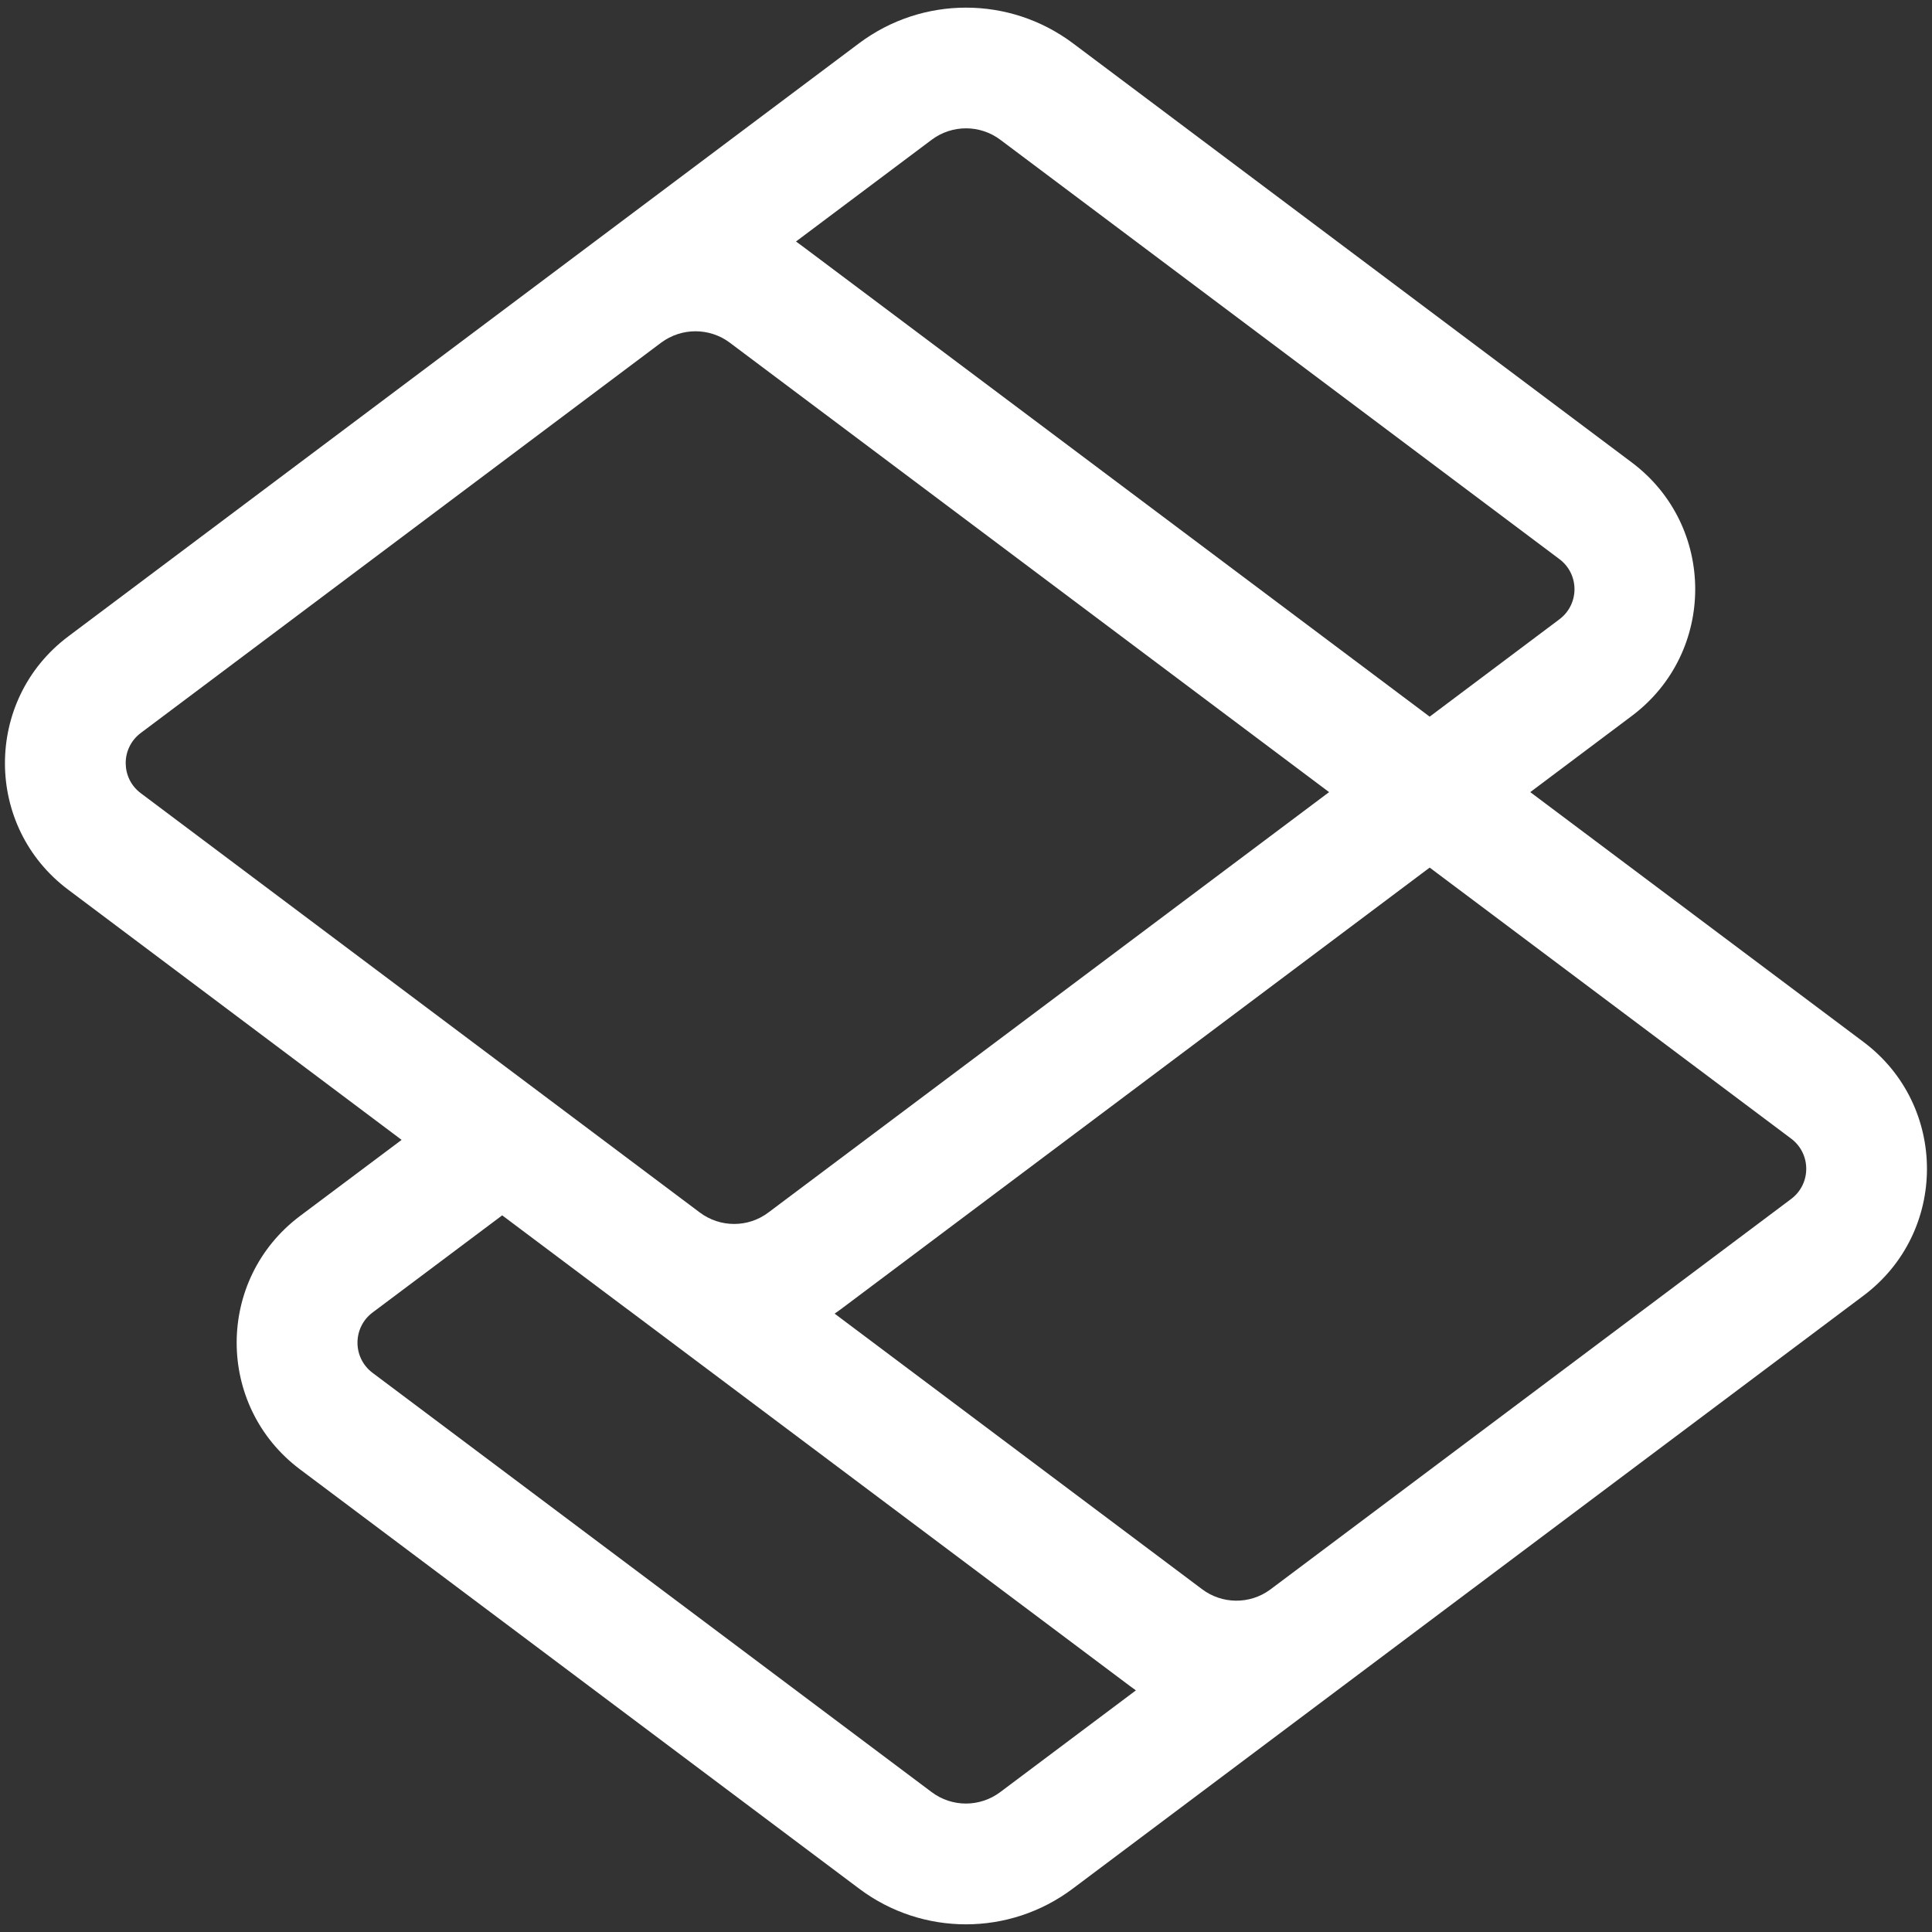 <svg width="16" height="16" viewBox="0 0 16 16" fill="none" xmlns="http://www.w3.org/2000/svg">
<rect x="0" y="0" width="16" height="16" fill="#333333" stroke="none"/>
<g clip-path="url(#clip0_1411_272770)">
<path fill-rule="evenodd" clip-rule="evenodd" d="M12.673 6.56L13.514 5.929C14.214 5.404 14.214 4.355 13.514 3.83L8.885 0.358C8.36 -0.035 7.64 -0.035 7.115 0.358L0.566 5.27C0.214 5.534 0.04 5.929 0.041 6.324C0.042 6.716 0.217 7.108 0.566 7.369L3.326 9.44L2.485 10.07C1.785 10.595 1.785 11.644 2.485 12.169L7.115 15.641C7.639 16.035 8.36 16.035 8.884 15.641L11.112 13.97L11.124 13.961L15.434 10.729C16.133 10.204 16.133 9.155 15.434 8.63L12.673 6.56ZM8.285 1.158C8.116 1.031 7.884 1.031 7.715 1.158L6.592 2C6.61 2.013 6.627 2.025 6.644 2.038L11.84 5.935L12.914 5.129C13.081 5.004 13.081 4.755 12.914 4.63L8.285 1.158ZM6.912 10.879C6.93 10.867 6.947 10.854 6.964 10.842L11.84 7.185L14.834 9.43C15 9.555 15 9.804 14.834 9.929L10.517 13.166C10.349 13.288 10.121 13.286 9.955 13.161L6.912 10.879ZM5.201 10.846C5.199 10.844 5.197 10.843 5.195 10.842L4.159 10.065L3.085 10.87C2.919 10.995 2.919 11.244 3.085 11.369L7.715 14.841C7.883 14.968 8.115 14.968 8.284 14.841L9.407 13.999C9.39 13.987 9.372 13.974 9.355 13.961L5.201 10.846ZM11.007 6.56L6.044 2.838C5.876 2.712 5.644 2.712 5.475 2.838L1.166 6.07C1.082 6.133 1.04 6.228 1.041 6.322C1.042 6.415 1.083 6.507 1.166 6.569L5.795 10.041C5.964 10.168 6.196 10.168 6.364 10.041L11.007 6.56Z" fill="#ffffff"/>
</g>
<defs>
<clipPath id="clip0_1411_272770">
<rect width="16" height="16" fill="white"/>
</clipPath>
</defs>
</svg>
